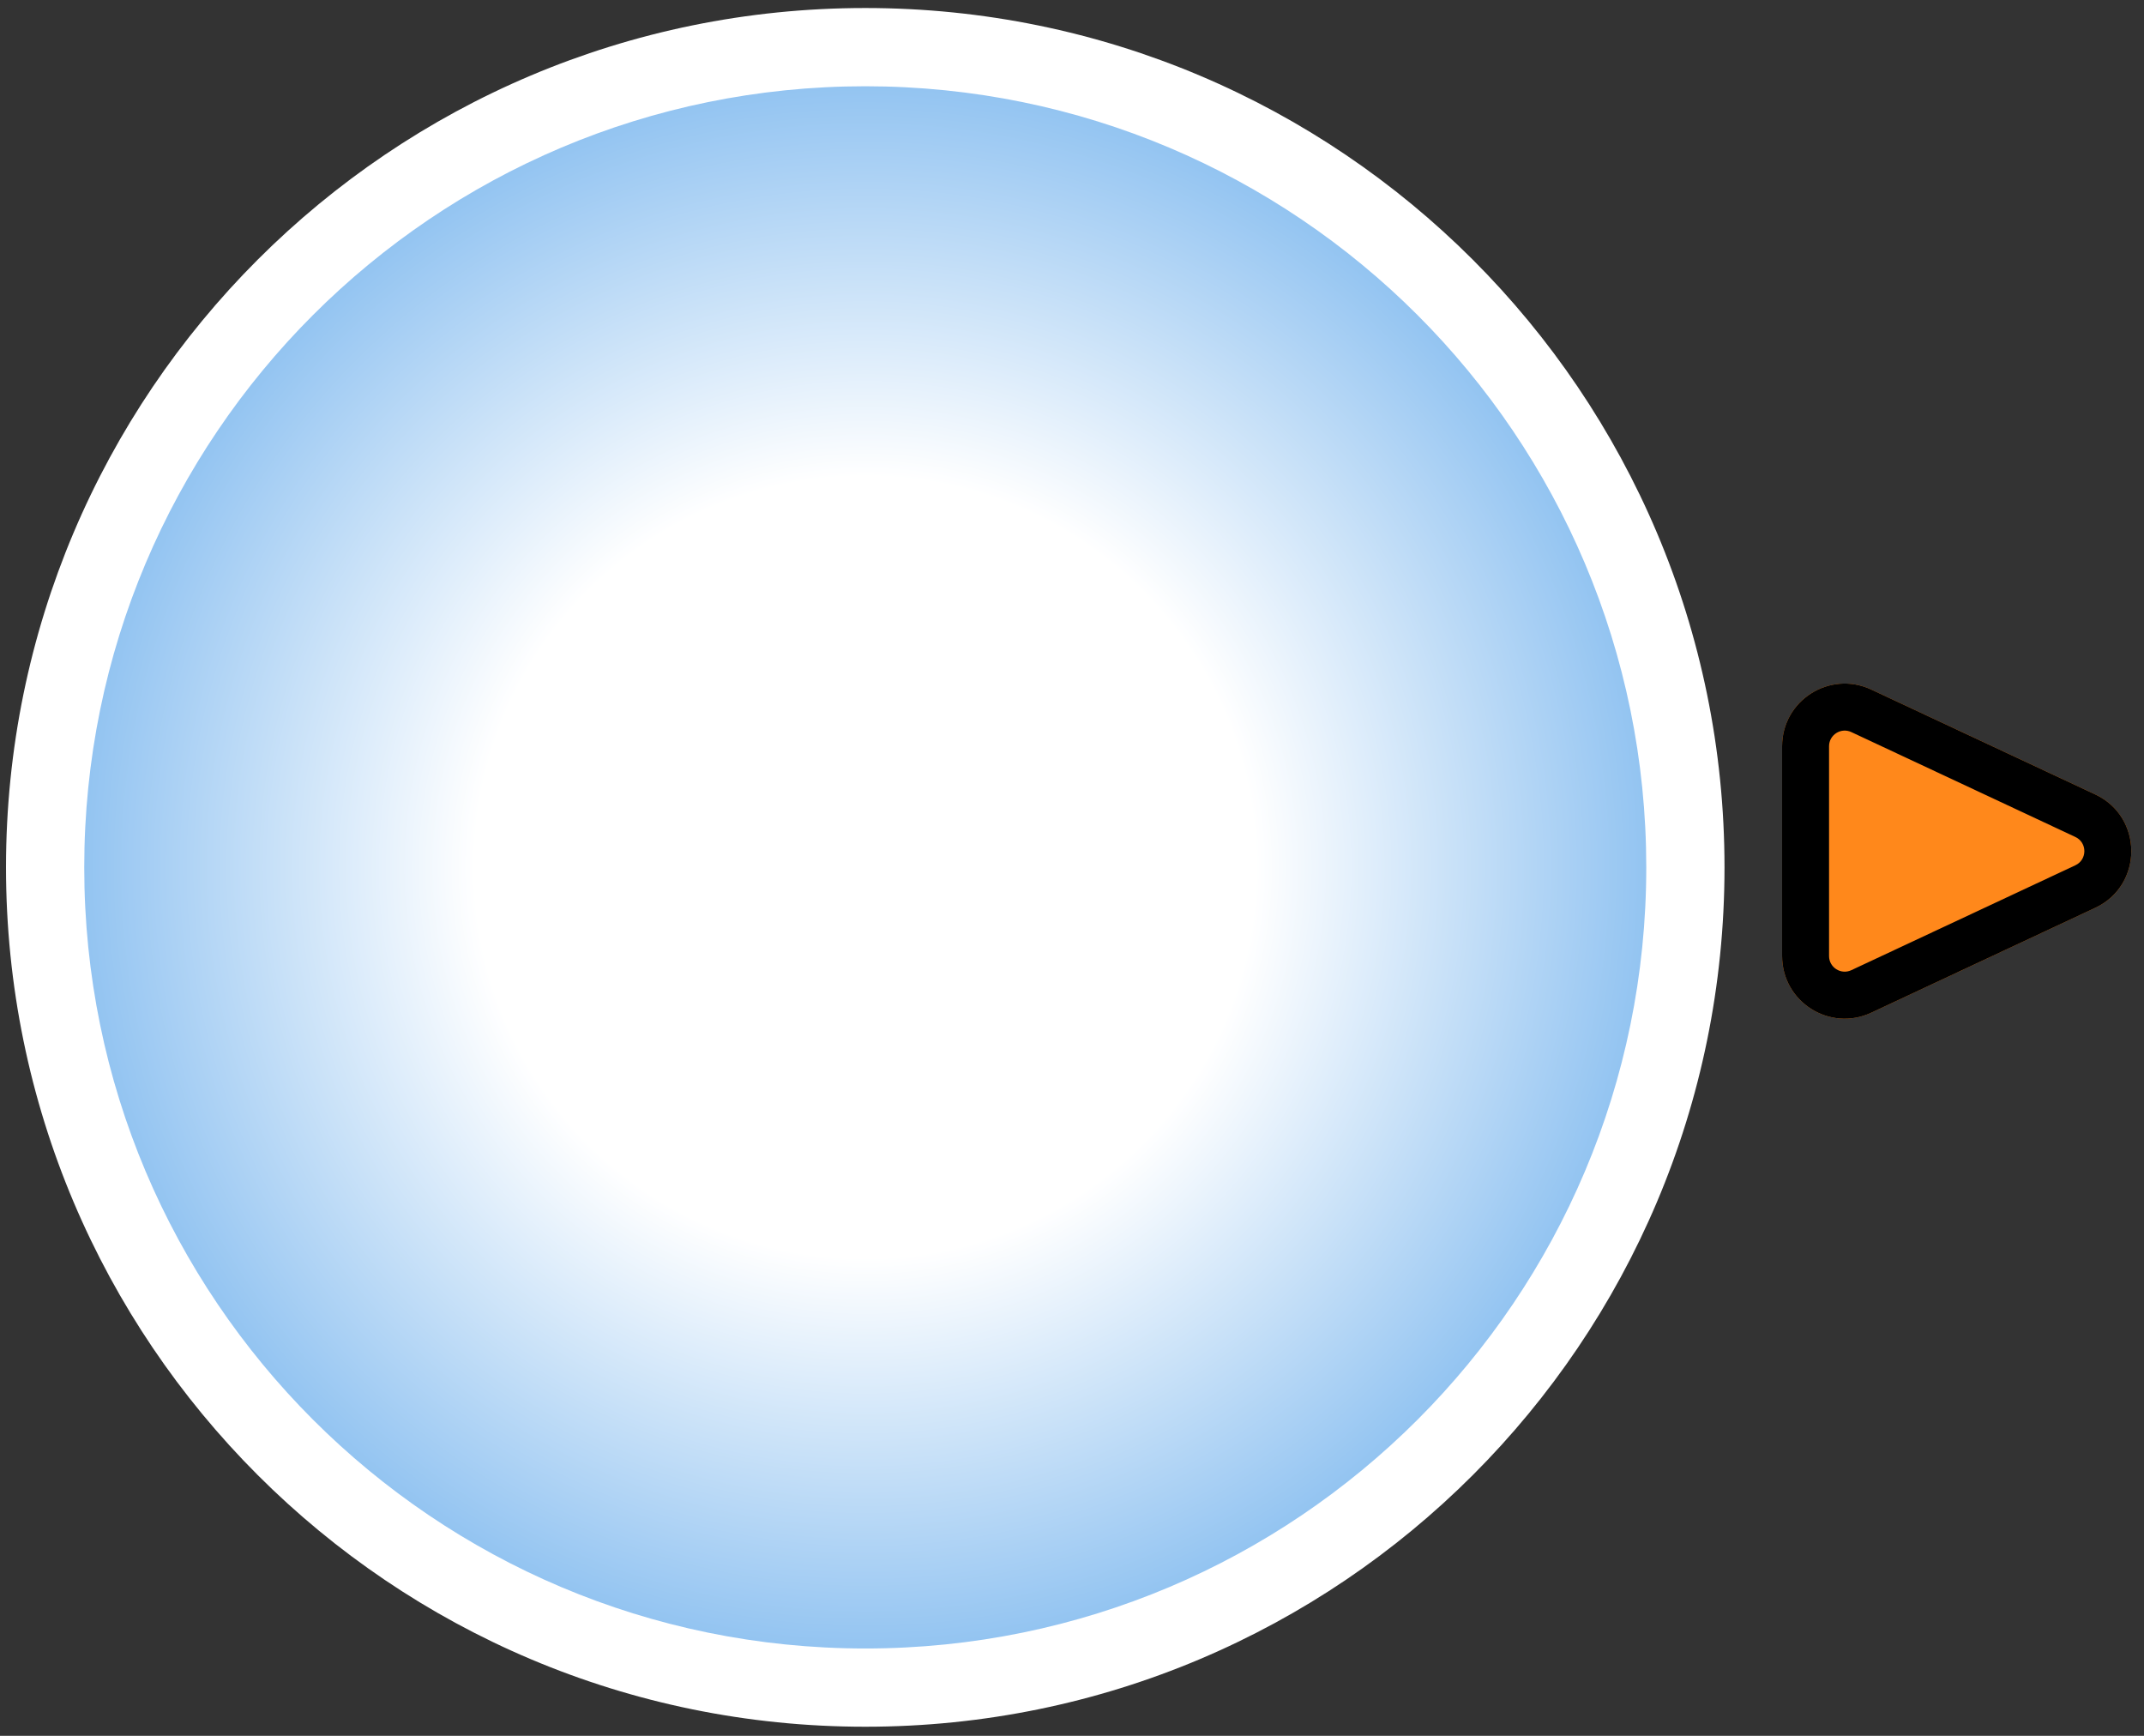 <svg width="126" height="102" viewBox="0 0 126 102" fill="none" xmlns="http://www.w3.org/2000/svg">
<rect x="0" y="0" width="126" height="102" fill="#333333" stroke="none"/>
<path d="M50.85 99.163C77.469 99.163 99.047 77.584 99.046 50.965C99.045 24.346 77.465 2.767 50.846 2.767C24.227 2.767 2.649 24.346 2.65 50.965C2.651 77.584 24.231 99.163 50.85 99.163Z" fill="url(#paint0_radial_1359_386)"/>
<path fill-rule="evenodd" clip-rule="evenodd" d="M50.849 5.069C25.5 5.069 4.951 25.619 4.951 50.968C4.952 76.317 25.503 96.867 50.852 96.867C76.201 96.867 96.75 76.317 96.749 50.968C96.748 25.619 76.198 5.069 50.849 5.069ZM0.353 50.968C0.352 23.079 22.96 0.471 50.849 0.471C78.737 0.471 101.346 23.079 101.347 50.968C101.348 78.857 78.741 101.465 50.852 101.465C22.963 101.465 0.354 78.857 0.353 50.968Z" fill="white"/>
<path d="M123.135 46.682C125.96 48.005 125.96 52.023 123.135 53.345L109.97 59.508C107.531 60.65 104.732 58.87 104.732 56.176L104.732 43.851C104.732 41.158 107.531 39.377 109.97 40.519L123.135 46.682Z" fill="#FF881B"/>
<path fill-rule="evenodd" clip-rule="evenodd" d="M108.8 57.009L121.965 50.846C122.672 50.516 122.672 49.511 121.965 49.181L108.8 43.018C108.191 42.733 107.491 43.178 107.491 43.851L107.491 56.176C107.491 56.85 108.191 57.295 108.8 57.009ZM123.135 53.345C125.96 52.023 125.96 48.005 123.135 46.682L109.97 40.519C107.531 39.377 104.732 41.158 104.732 43.851L104.732 56.176C104.732 58.87 107.531 60.65 109.97 59.508L123.135 53.345Z" fill="black"/>
<defs>
<radialGradient id="paint0_radial_1359_386" cx="0" cy="0" r="1" gradientUnits="userSpaceOnUse" gradientTransform="translate(50.848 50.965) rotate(89.998) scale(48.198)">
<stop offset="0.479" stop-color="white"/>
<stop offset="1" stop-color="#8ABFF0"/>
</radialGradient>
</defs>
</svg>
